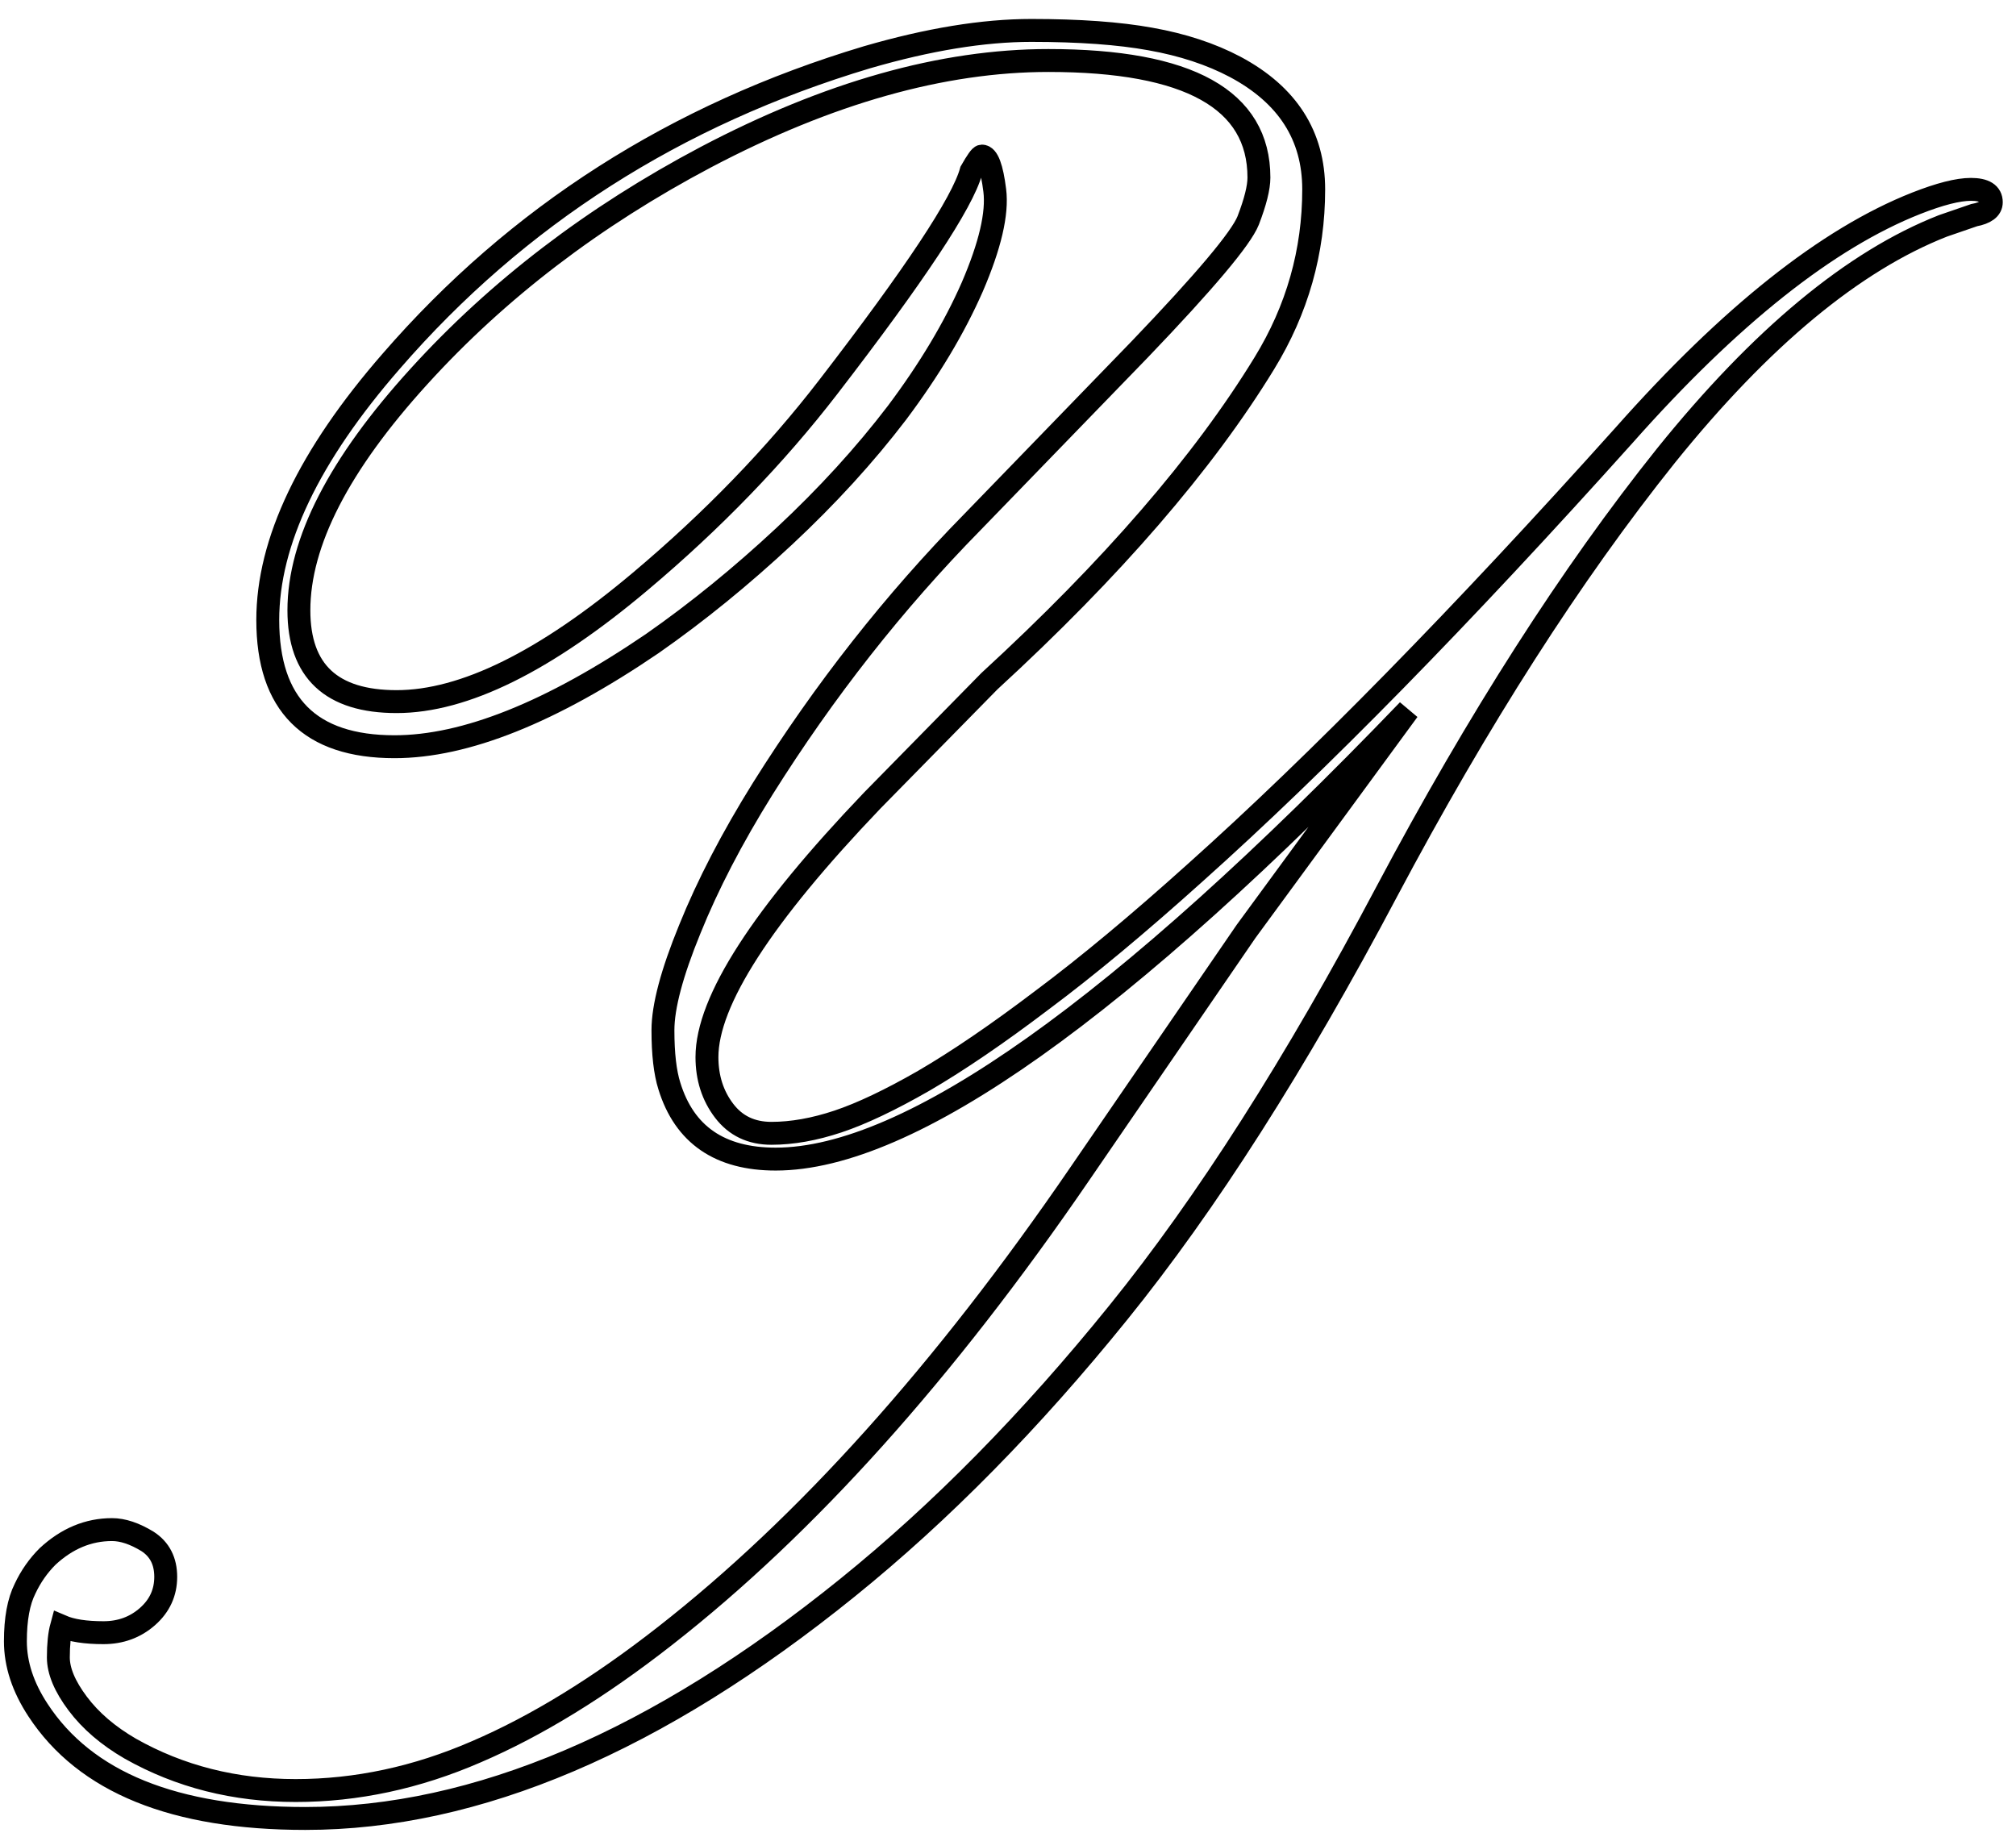 <svg width="88" height="80" viewBox="0 0 88 80" fill="none" xmlns="http://www.w3.org/2000/svg">
<path d="M17.219 32.594C13.531 32.594 11.688 30.75 11.688 27.062C11.688 23.656 13.484 19.891 17.078 15.766C22.578 9.422 29.5 5 37.844 2.5C40.531 1.719 42.922 1.328 45.016 1.328C47.109 1.328 48.844 1.453 50.219 1.703C51.625 1.953 52.859 2.359 53.922 2.922C56.203 4.141 57.344 5.922 57.344 8.266C57.344 10.984 56.625 13.516 55.188 15.859C52.531 20.203 48.531 24.828 43.188 29.734L38.078 34.938C33.266 39.969 30.859 43.703 30.859 46.141C30.859 47.047 31.109 47.828 31.609 48.484C32.109 49.141 32.797 49.469 33.672 49.469C34.578 49.469 35.547 49.297 36.578 48.953C37.609 48.609 38.859 48.016 40.328 47.172C41.828 46.297 43.547 45.125 45.484 43.656C47.453 42.188 49.688 40.328 52.188 38.078C57.531 33.297 63.766 26.938 70.891 19C75.516 13.781 79.766 10.406 83.641 8.875C84.672 8.469 85.469 8.266 86.031 8.266C86.625 8.266 86.922 8.453 86.922 8.828C86.922 9.109 86.672 9.297 86.172 9.391L84.812 9.859C80.906 11.391 76.875 14.734 72.719 19.891C68.594 25.047 64.531 31.391 60.531 38.922C56.562 46.422 52.656 52.547 48.812 57.297C45 62.016 41.062 66.016 37 69.297C28.688 76.016 20.797 79.375 13.328 79.375C7.609 79.375 3.719 77.797 1.656 74.641C1 73.641 0.672 72.641 0.672 71.641C0.672 70.672 0.812 69.906 1.094 69.344C1.344 68.812 1.672 68.344 2.078 67.938C2.922 67.156 3.859 66.766 4.891 66.766C5.359 66.766 5.875 66.938 6.438 67.281C6.969 67.625 7.234 68.141 7.234 68.828C7.234 69.516 6.969 70.094 6.438 70.562C5.906 71.031 5.266 71.266 4.516 71.266C3.734 71.266 3.125 71.172 2.688 70.984C2.594 71.328 2.547 71.781 2.547 72.344C2.547 72.938 2.828 73.609 3.391 74.359C3.953 75.109 4.719 75.766 5.688 76.328C7.844 77.547 10.25 78.156 12.906 78.156C15.562 78.156 18.188 77.594 20.781 76.469C23.406 75.344 26.156 73.656 29.031 71.406C35.188 66.594 41.219 59.875 47.125 51.25L54.391 40.656L61.469 31C48.906 44.062 39.703 50.594 33.859 50.594C31.422 50.594 29.875 49.531 29.219 47.406C29.031 46.812 28.938 46 28.938 44.969C28.938 43.938 29.328 42.469 30.109 40.562C30.891 38.625 31.953 36.578 33.297 34.422C35.984 30.141 39.031 26.266 42.438 22.797L49.75 15.25C52.594 12.281 54.172 10.406 54.484 9.625C54.797 8.812 54.953 8.188 54.953 7.75C54.953 4.344 51.891 2.641 45.766 2.641C41.141 2.641 36.156 4.047 30.812 6.859C25.906 9.453 21.734 12.641 18.297 16.422C14.797 20.266 13.047 23.672 13.047 26.641C13.047 29.297 14.469 30.625 17.312 30.625C20.25 30.625 23.797 28.875 27.953 25.375C31.109 22.719 33.844 19.891 36.156 16.891C39.938 11.984 42.016 8.844 42.391 7.469C42.641 7.031 42.797 6.812 42.859 6.812C43.109 6.812 43.297 7.312 43.422 8.312C43.547 9.312 43.219 10.719 42.438 12.531C41.656 14.312 40.562 16.141 39.156 18.016C37.75 19.859 36.109 21.656 34.234 23.406C32.359 25.156 30.438 26.719 28.469 28.094C24.062 31.094 20.312 32.594 17.219 32.594Z" stroke="black"/>
</svg>

